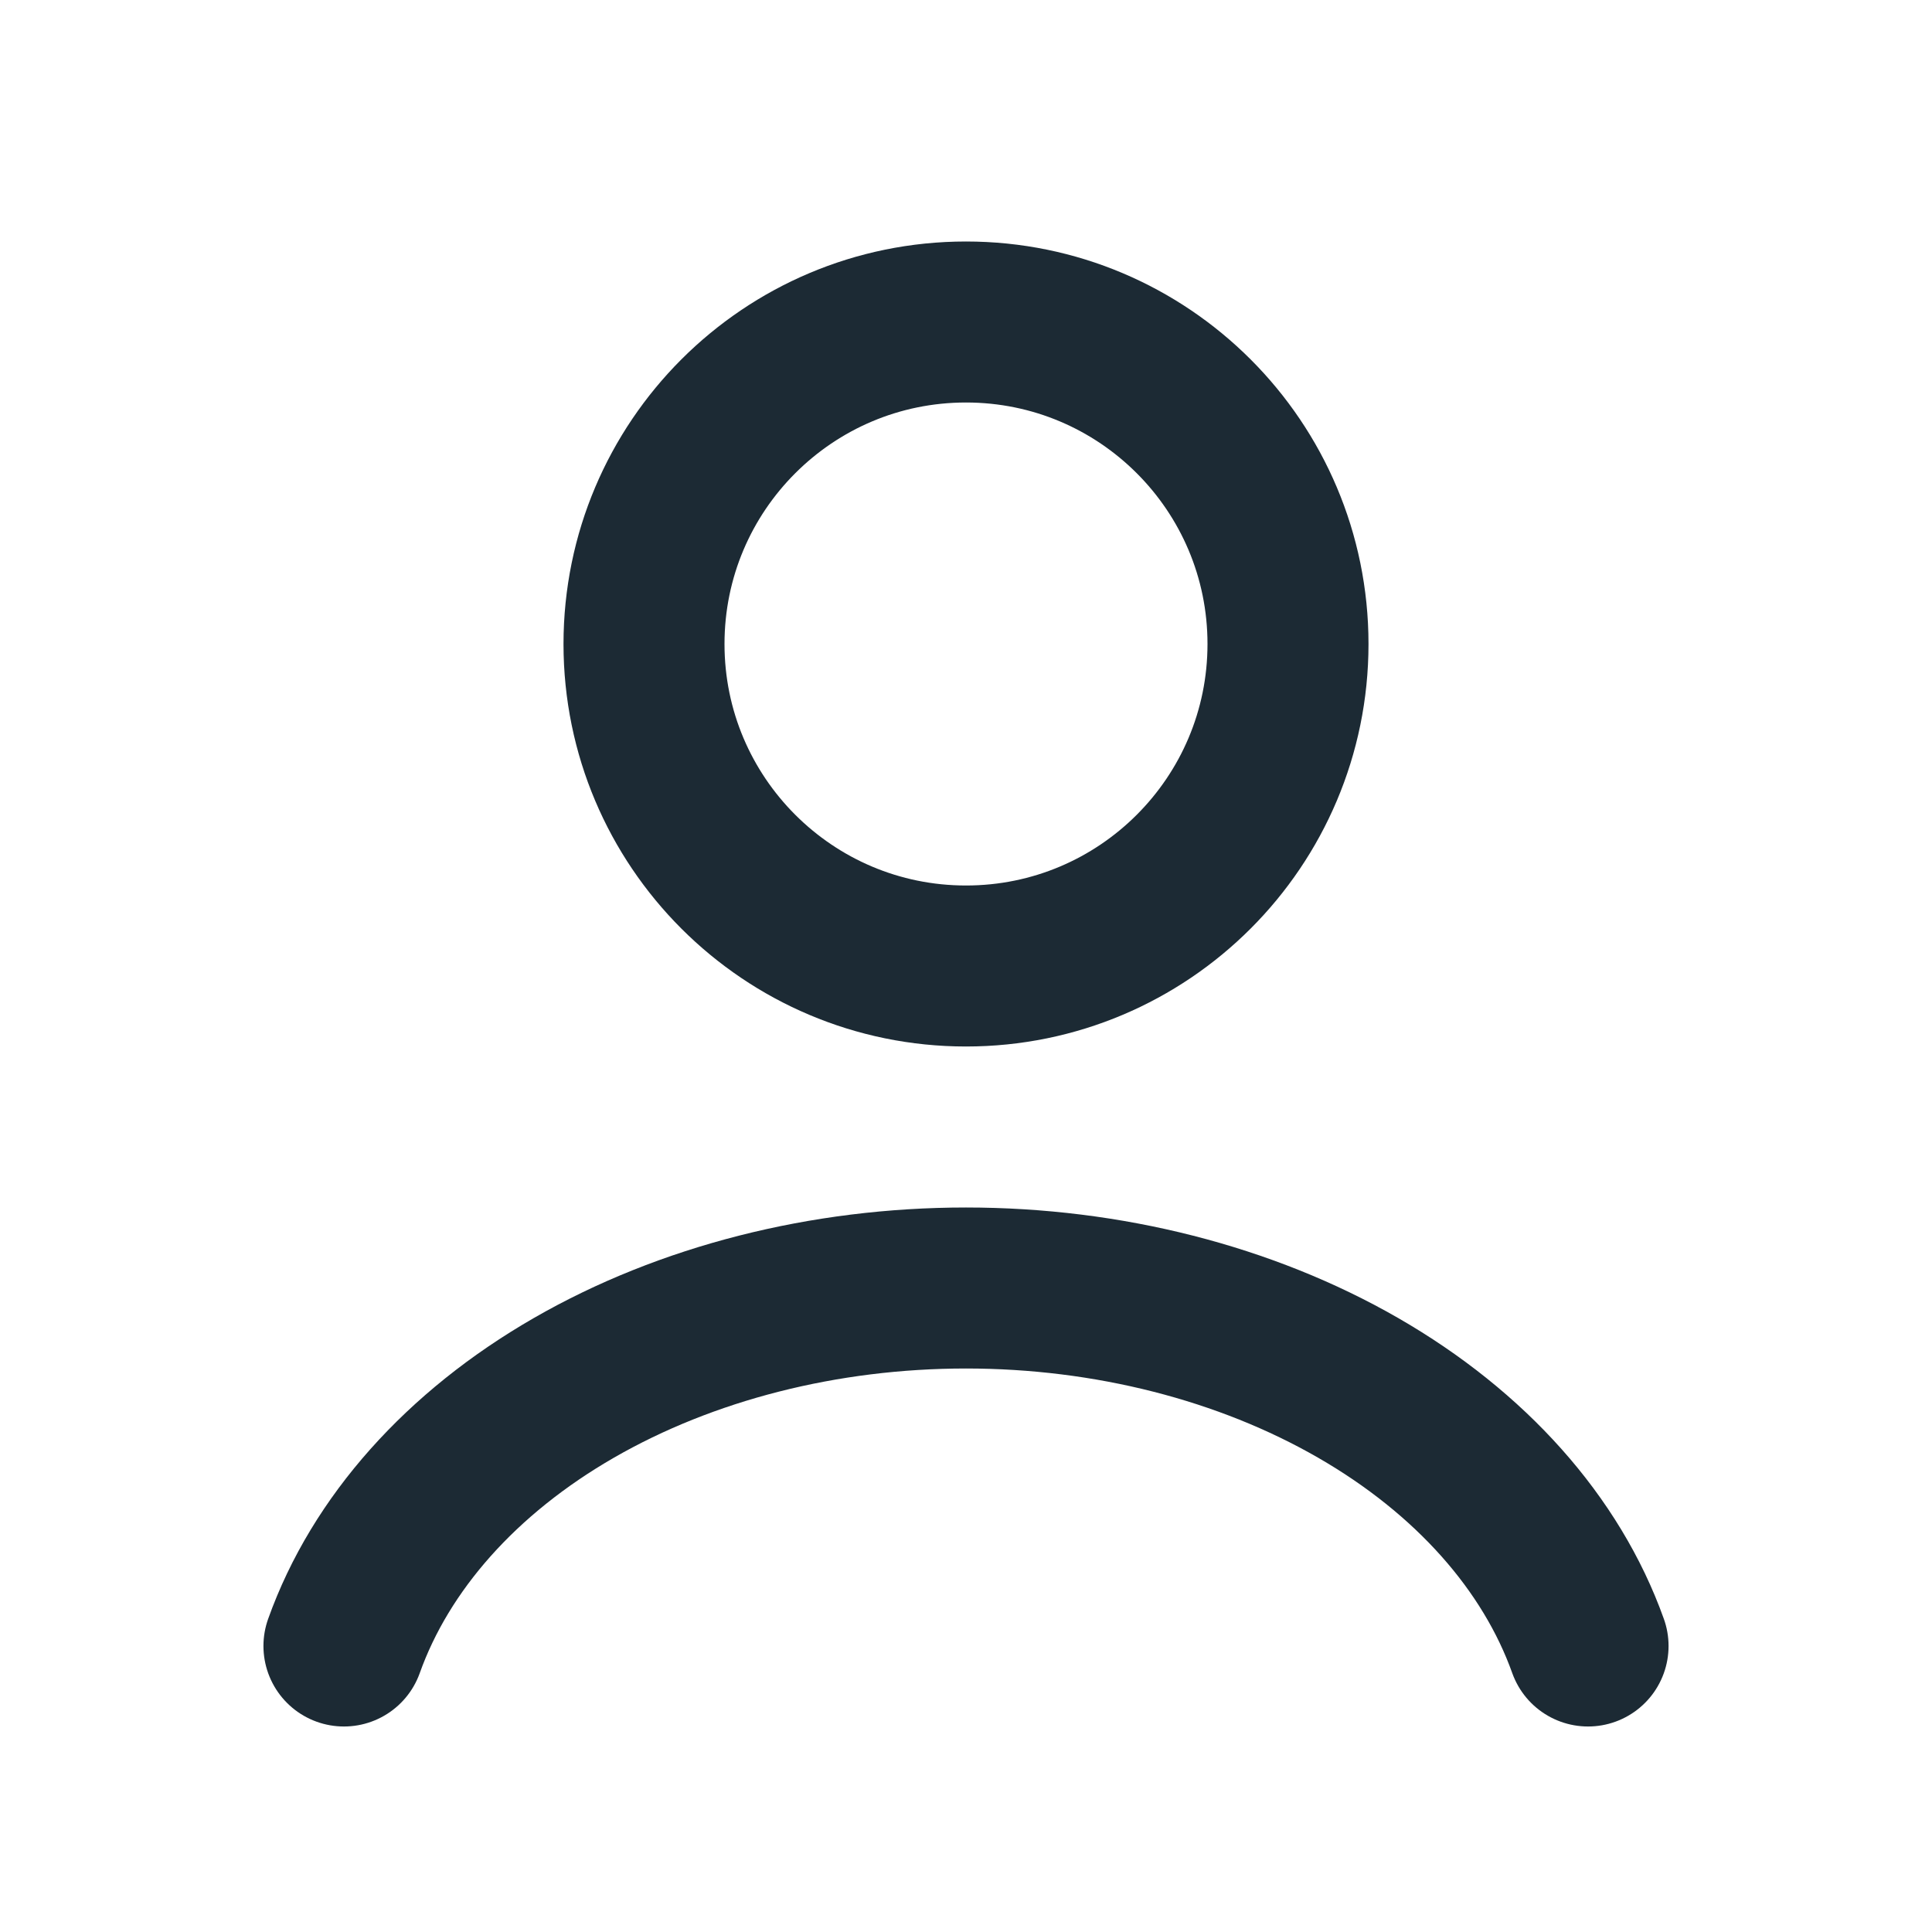 <svg width="800" height="800" viewBox="0 0 800 800" fill="none" xmlns="http://www.w3.org/2000/svg">
<path d="M657.58 681.57C642.387 639.043 608.907 601.463 562.337 574.663C515.763 547.86 458.703 533.333 400 533.333C341.297 533.333 284.235 547.86 237.664 574.663C191.092 601.463 157.613 639.043 142.42 681.57" stroke="#1C2A34" stroke-width="66.667" stroke-linecap="round"/>
<path d="M400 400C473.638 400 533.333 340.305 533.333 266.667C533.333 193.029 473.638 133.333 400 133.333C326.362 133.333 266.667 193.029 266.667 266.667C266.667 340.305 326.362 400 400 400Z" stroke="#1C2A34" stroke-width="66.667" stroke-linecap="round"/>
</svg>
